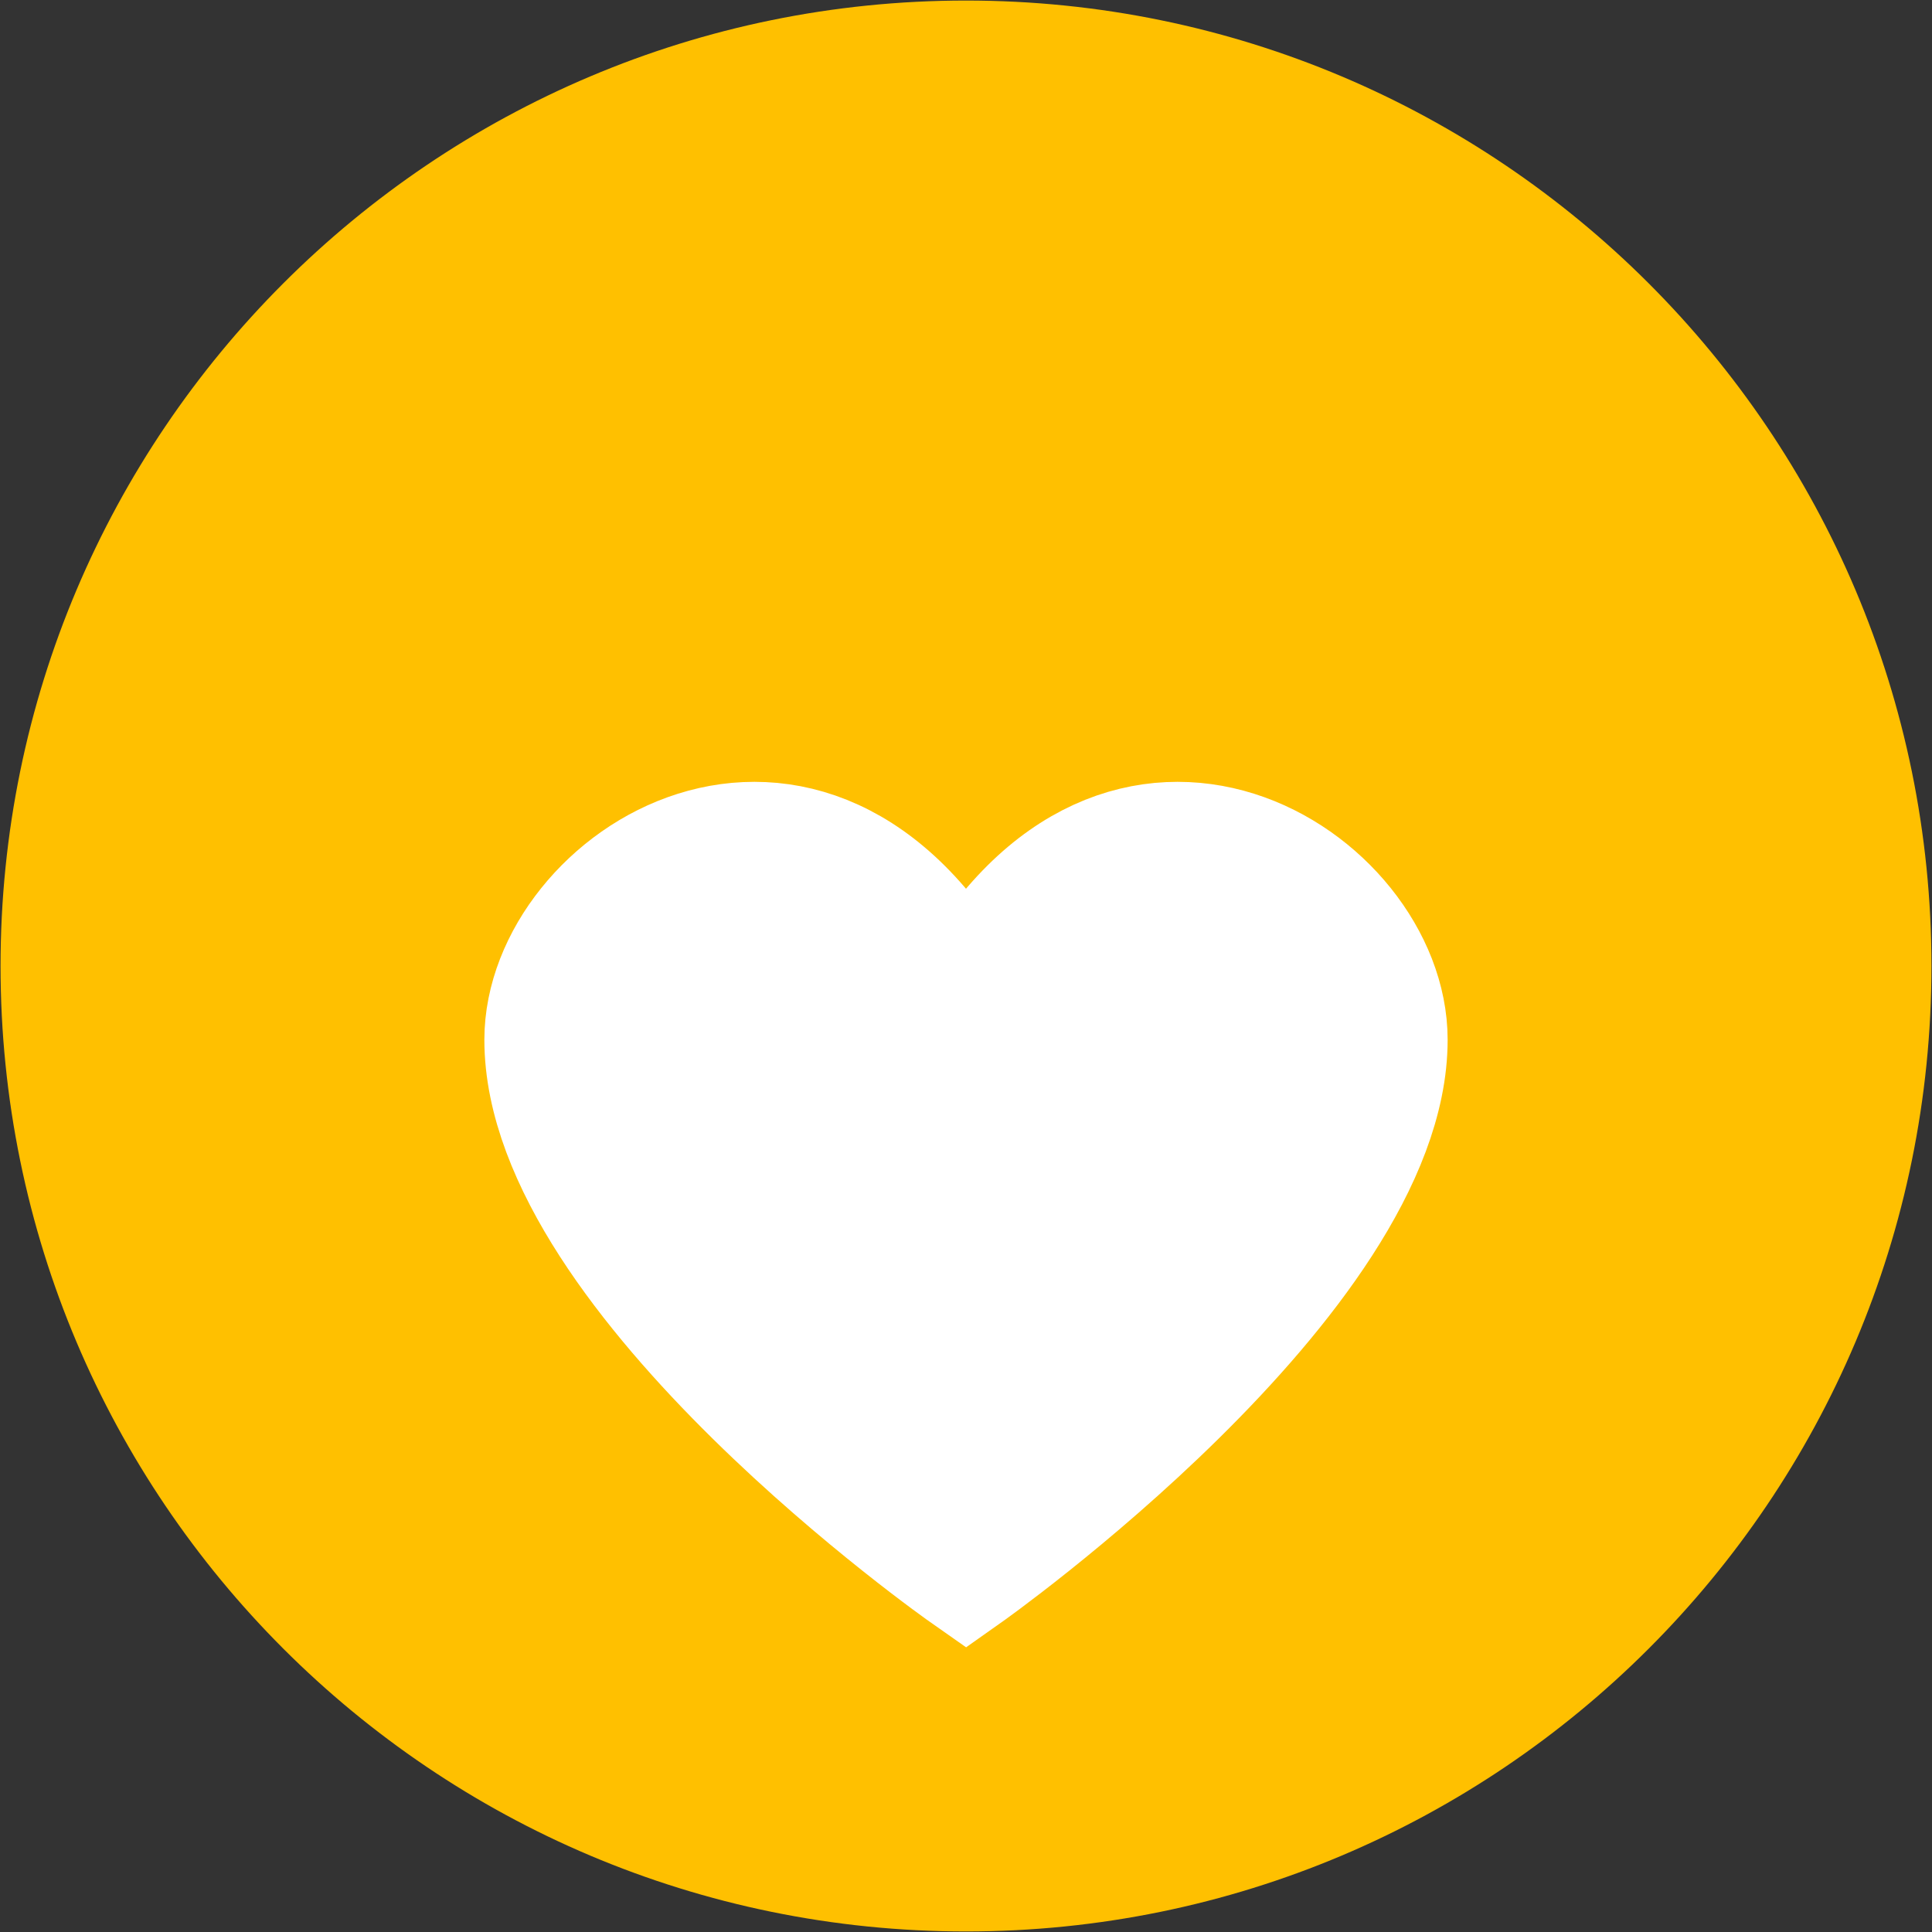 <svg width="591" height="591" xmlns="http://www.w3.org/2000/svg" xmlns:xlink="http://www.w3.org/1999/xlink" xml:space="preserve" overflow="hidden"><rect width="100%" height="100%" fill="#333333" stroke="none"/><g transform="translate(-3066 -1753)"><path d="M3084.5 2048.5C3084.5 1895.52 3208.52 1771.5 3361.5 1771.5 3514.48 1771.5 3638.5 1895.52 3638.5 2048.5 3638.5 2201.48 3514.48 2325.5 3361.5 2325.5 3208.52 2325.5 3084.5 2201.48 3084.5 2048.5Z" stroke="#FFC000" stroke-width="36.667" stroke-miterlimit="8" fill="#FFC000" fill-rule="evenodd"/><path d="M3361.5 2057.17C3313.13 1970.28 3232.5 2022.44 3232.5 2071.06 3232.5 2144.06 3361.5 2234.5 3361.5 2234.5 3361.5 2234.5 3490.5 2143.47 3490.5 2071.06 3490.5 2022.44 3409.88 1970.28 3361.5 2057.17Z" stroke="#FFFFFF" stroke-width="36.667" stroke-miterlimit="8" fill="#FFFFFF" fill-rule="evenodd"/></g></svg>